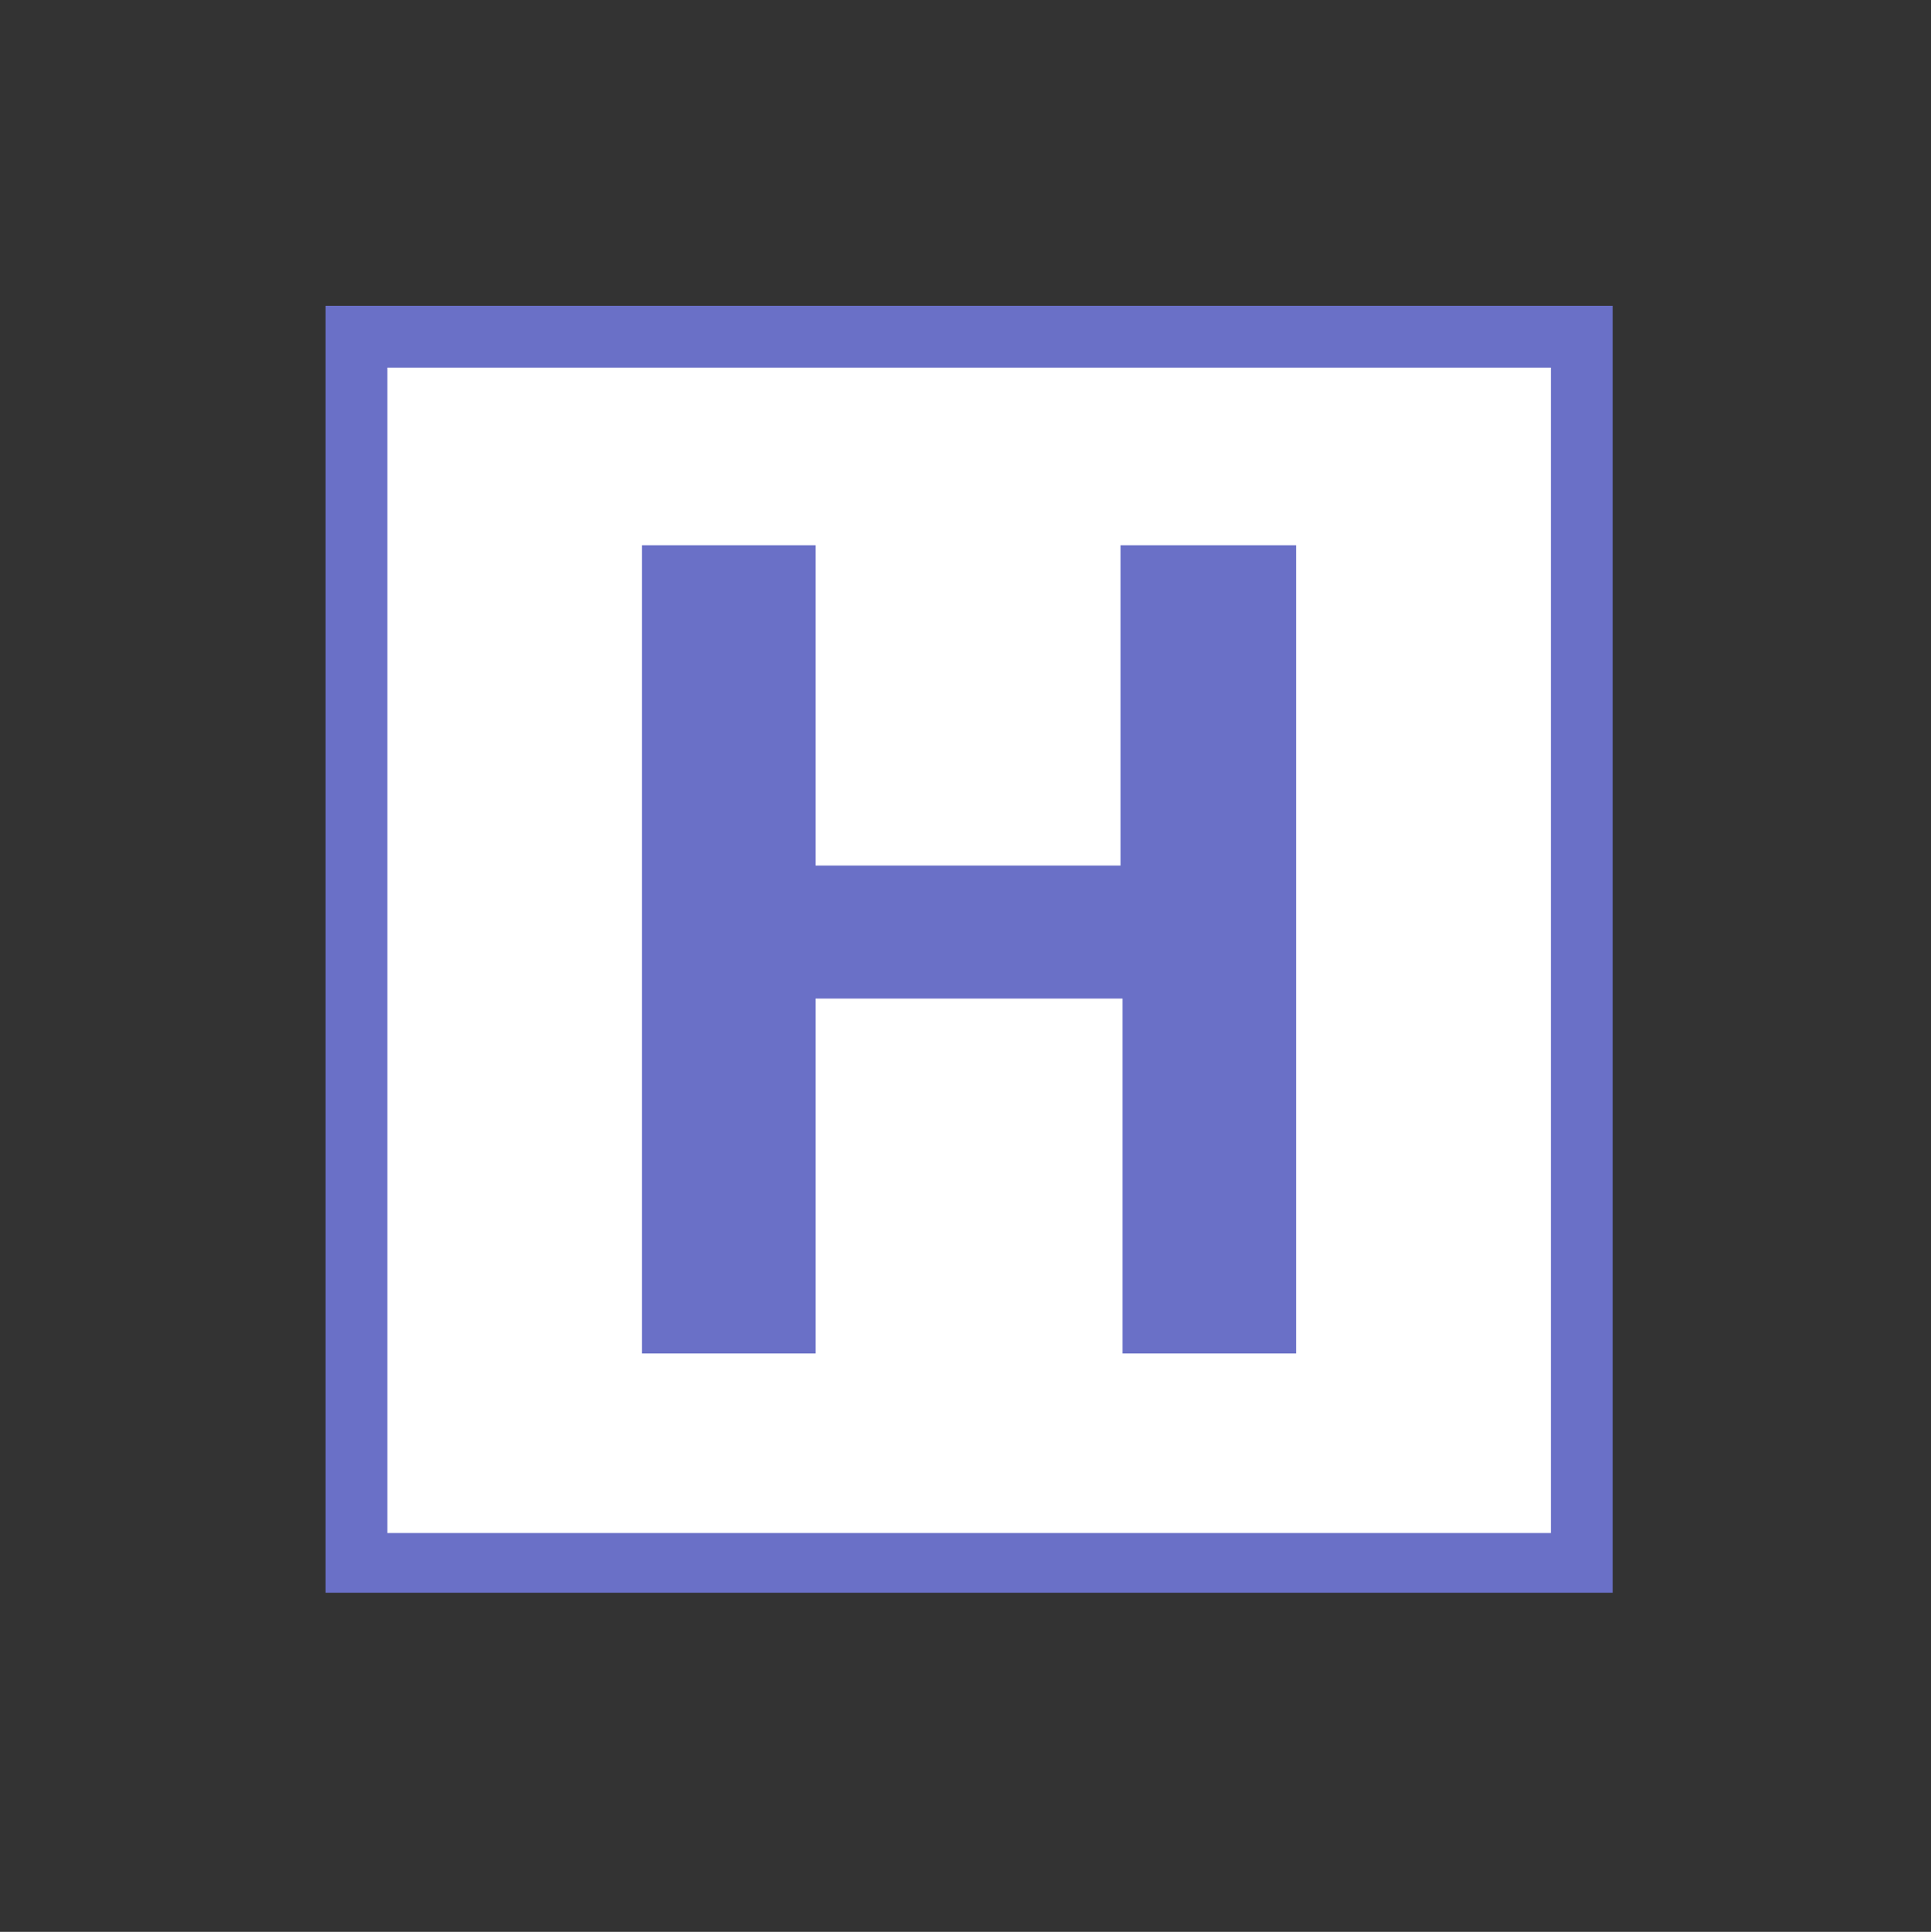 <?xml version="1.0" encoding="utf-8"?>
<!-- Generator: Adobe Illustrator 16.0.3, SVG Export Plug-In . SVG Version: 6.00 Build 0)  -->
<!DOCTYPE svg PUBLIC "-//W3C//DTD SVG 1.1//EN" "http://www.w3.org/Graphics/SVG/1.1/DTD/svg11.dtd">
<svg version="1.1" id="Layer_1" xmlns="http://www.w3.org/2000/svg" xmlns:xlink="http://www.w3.org/1999/xlink" x="0px" y="0px"
	 width="12.004px" height="12.008px" viewBox="0 0 12.004 12.008" style="enable-background:new 0 0 12.004 12.008;"
	 xml:space="preserve">
<rect x="0" y="0" width="12.004" height="12.008" fill="#333333" stroke="none"/>
<rect x="2.189" y="2.035" style="fill:#FFFFFF;" width="7.656" height="7.688"/>
<g>
	<path style="fill:#6A70C7;" d="M2.024,9.9v-7.999h8.001v7.999H2.024z M2.408,9.529h7.233V2.285H2.408V9.529z
		 M6.978,8.413V6.207H5.07v2.206H3.991V3.389h1.079v1.991h1.896V3.389h1.091v5.024H6.978z"/>
</g>
</svg>
